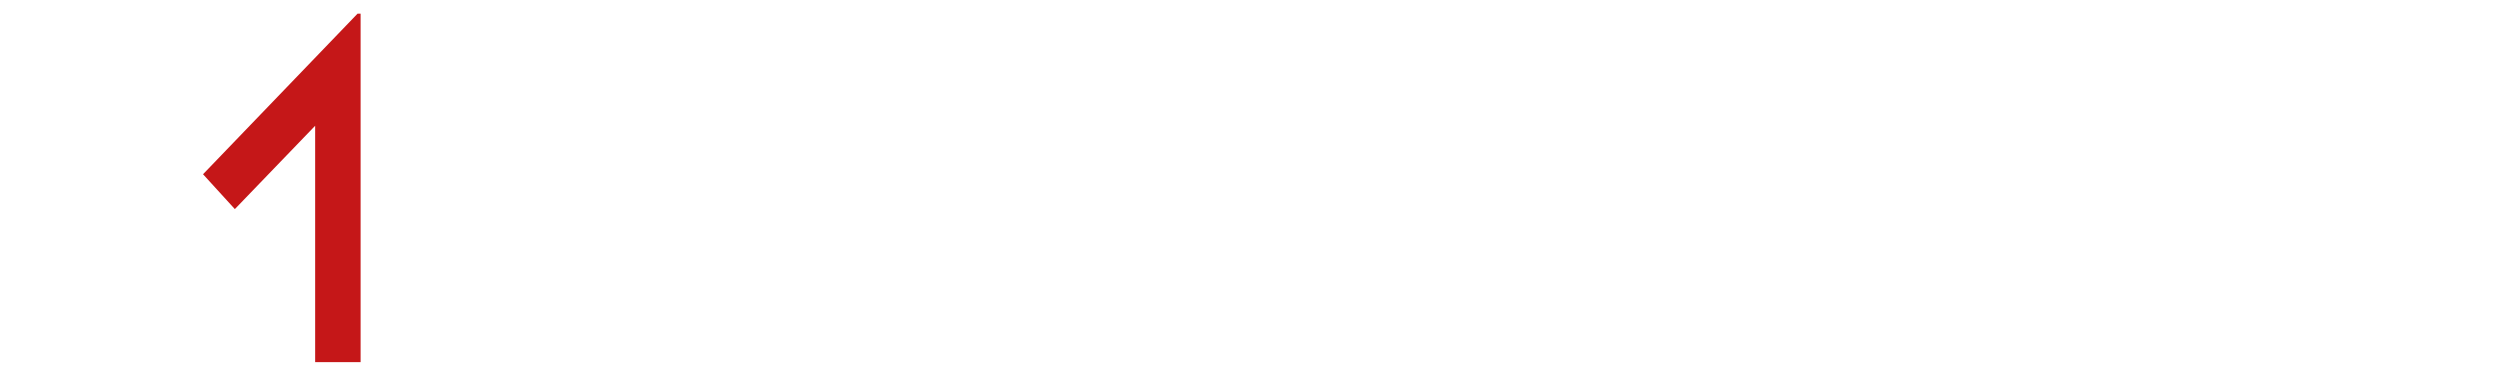 <?xml version="1.0" encoding="utf-8"?>
<!-- Generator: Adobe Illustrator 22.0.0, SVG Export Plug-In . SVG Version: 6.00 Build 0)  -->
<svg version="1.1" id="Layer_1" xmlns="http://www.w3.org/2000/svg" xmlns:xlink="http://www.w3.org/1999/xlink" x="0px" y="0px"
	 viewBox="0 0 165 25" style="enable-background:new 0 0 165 25;" xml:space="preserve">
<style type="text/css">
	.st0{fill:#FFFFFF;}
	.st1{filter:url(#Adobe_OpacityMaskFilter);}
	.st2{mask:url(#mask-2_1_);fill:#FFFFFF;}
	.st3{filter:url(#Adobe_OpacityMaskFilter_1_);}
	.st4{mask:url(#mask-4_1_);fill:#FFFFFF;}
	.st5{fill:#C51718;}
</style>
<title>Page 1</title>
<desc>Created with Sketch.</desc>
<g id="_x31_02_x5F_Storytelling-Toronto---Home-Copy-2" transform="translate(-209, -4134)">
	<g id="Page-1" transform="translate(209, 4134)">
		<path id="Fill-1" class="st0" d="M164.4,23.9h-3.6l-3.7-6.4c-1.1-1.9-1.9-3-2.6-3.1h-2.3v9.5H149v-23h5.2c2.3,0,3.9,0.4,5.1,1.1
			c2,1.2,2.9,3.1,2.9,5.2c0,3.2-1.7,5.2-4.6,6v0.1c0.7,0.4,1.6,1.6,2.8,3.7L164.4,23.9z M154.1,11.8c1.2,0,2.1-0.2,2.9-0.7
			c1.1-0.6,1.9-1.8,1.9-3.5c0-1.3-0.5-2.4-1.5-3.2c-0.7-0.5-1.7-0.9-3.3-0.9h-2.1v8.4H154.1z"/>
		<path id="Fill-3" class="st0" d="M41,1L41,1L41,1L39.9,1h0V1l-8.6,22.8h3.2l2.2-6h3.3H41h3.3l2.2,6h3.2L41,1z M37.5,15.3l2.1-5.9
			c0.3-1,0.6-1.7,0.8-2.3c0.2,0.6,0.4,1.4,0.8,2.3l2.1,5.9H37.5z"/>
		<path id="Fill-5" class="st0" d="M80.7,1L80.7,1L80.7,1L79.6,1h0V1l-8.6,22.8h3.2l2.2-6h3.3h1.1h3.3l2.2,6h3.2L80.7,1z M77.2,15.3
			l2.1-5.9c0.3-1,0.6-1.7,0.8-2.3c0.2,0.6,0.4,1.4,0.8,2.3l2.1,5.9H77.2z"/>
		<polygon id="Fill-7" class="st0" points="51.9,0.9 51.9,3.4 58.5,3.4 58.5,23.9 61.6,23.9 61.6,3.4 67.7,3.4 69.2,0.9 		"/>
		<path id="Fill-9" class="st0" d="M96.4,0.9h6c8.1,0,12.2,4.7,12.2,11.4c0,6.7-4.3,11.6-12.4,11.6h-5.8V0.9z M102.3,21.3
			c6.8,0,9.1-4.2,9.1-9.1c0-5.1-2.9-8.7-9.2-8.7h-2.7v17.9H102.3z"/>
		<g id="Group-13" transform="translate(120.061, 0.579)">
			<g id="Clip-12">
			</g>
			<defs>
				<filter id="Adobe_OpacityMaskFilter" filterUnits="userSpaceOnUse" x="0.1" y="0.1" width="22.1" height="23.5">
					<feColorMatrix  type="matrix" values="1 0 0 0 0  0 1 0 0 0  0 0 1 0 0  0 0 0 1 0"/>
				</filter>
			</defs>
			<mask maskUnits="userSpaceOnUse" x="0.1" y="0.1" width="22.1" height="23.5" id="mask-2_1_">
				<g class="st1">
					<polygon id="path-1_1_" class="st0" points="0.1,0.1 22.1,0.1 22.1,23.6 0.1,23.6 					"/>
				</g>
			</mask>
			<path id="Fill-11" class="st2" d="M0.1,11.9c0-7,4.7-11.8,11.1-11.8c6.5,0,11,4.9,11,11.8c0,7.1-4.8,11.7-11,11.7
				C4.8,23.6,0.1,19,0.1,11.9 M18.9,11.9c0-5.3-2.9-9.1-7.8-9.1c-4.7,0-7.9,3.6-7.9,9.1c0,5.5,3.1,9.1,7.9,9.1S18.9,17.4,18.9,11.9"
				/>
		</g>
		<g id="Group-16" transform="translate(0, 0.579)">
			<g id="Clip-15">
			</g>
			<defs>
				<filter id="Adobe_OpacityMaskFilter_1_" filterUnits="userSpaceOnUse" x="0" y="0.3" width="14" height="23">
					<feColorMatrix  type="matrix" values="1 0 0 0 0  0 1 0 0 0  0 0 1 0 0  0 0 0 1 0"/>
				</filter>
			</defs>
			<mask maskUnits="userSpaceOnUse" x="0" y="0.3" width="14" height="23" id="mask-4_1_">
				<g class="st3">
					<polygon id="path-3_1_" class="st0" points="0,0.3 14,0.3 14,23.3 0,23.3 					"/>
				</g>
			</mask>
			<polygon id="Fill-14" class="st4" points="0,0.3 0,23.3 2.9,23.3 2.9,7.7 11.9,17 14,14.8 9.6,10.2 9.6,10.2 0.1,0.3 			"/>
		</g>
		<polygon id="Fill-17" class="st5" points="23.6,0.9 13.4,11.5 15.5,13.8 20.8,8.3 20.8,23.9 23.8,23.9 23.8,0.9 		"/>
	</g>
</g>
</svg>
